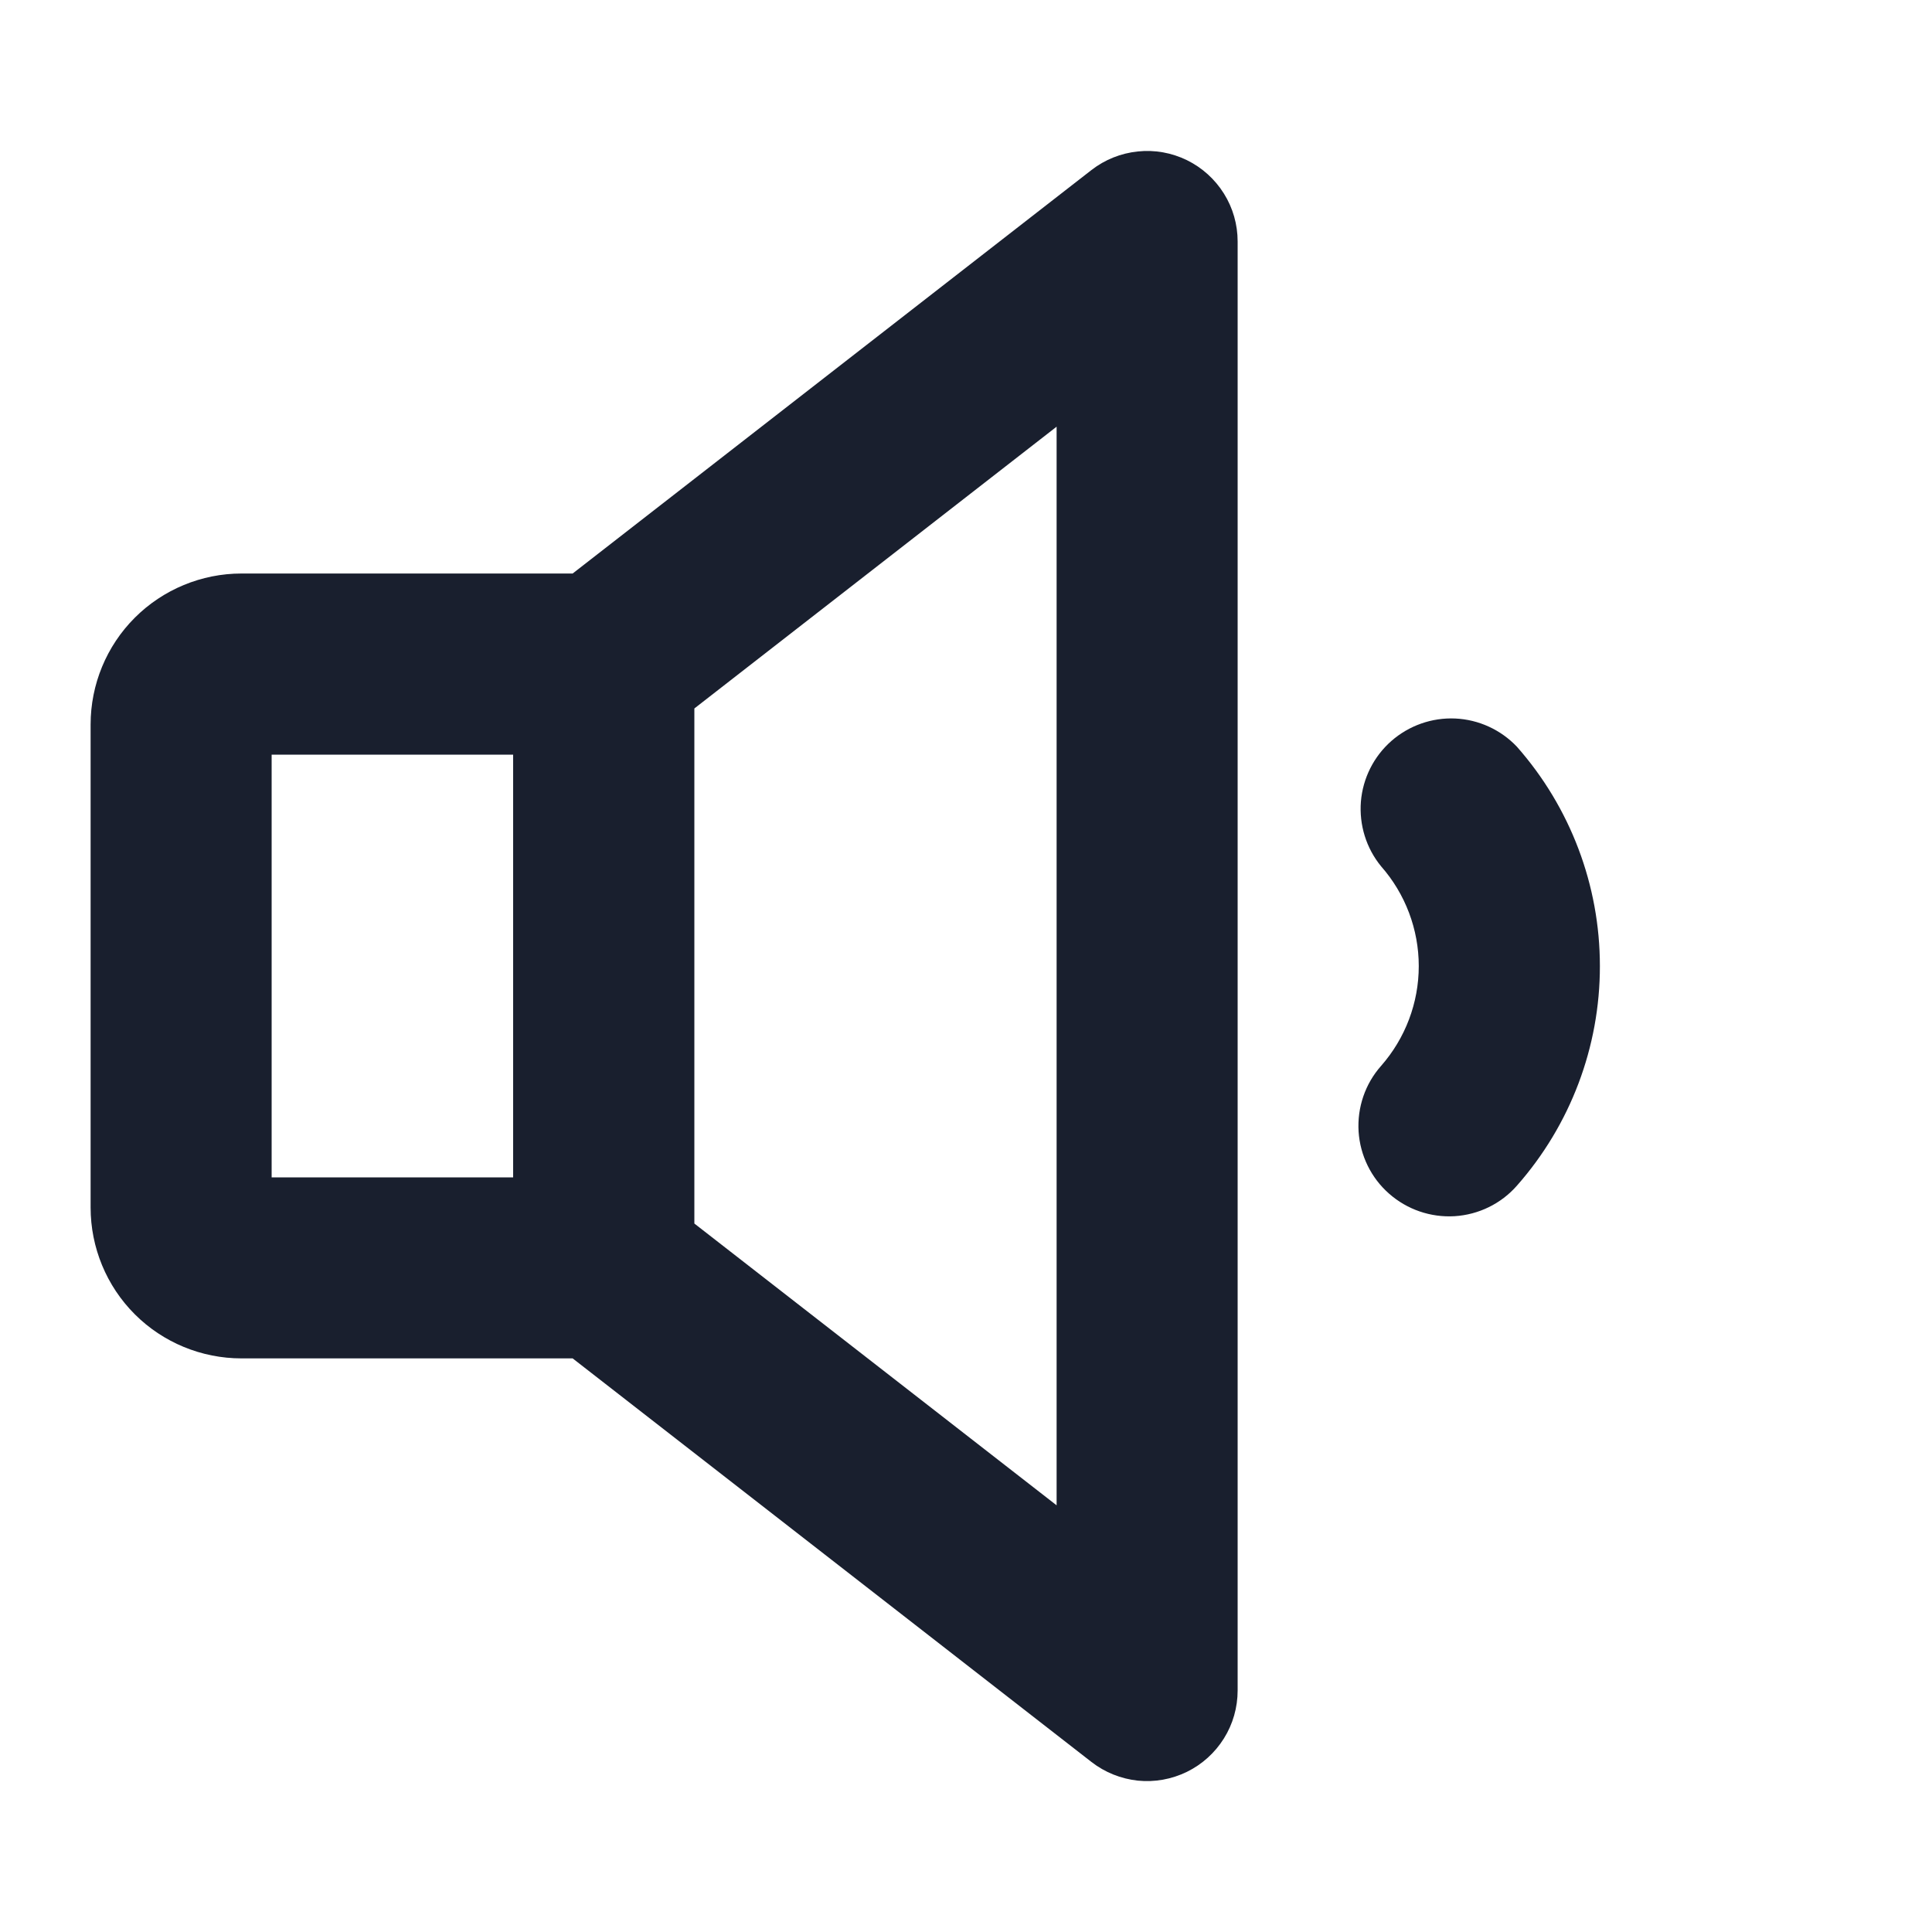 <svg width="20" height="20" viewBox="0 0 20 20" fill="none" xmlns="http://www.w3.org/2000/svg">
<path d="M12.287 1.658C12.129 1.581 11.953 1.549 11.778 1.568C11.604 1.586 11.438 1.652 11.299 1.76L5.928 5.937H2.5C2.086 5.937 1.688 6.102 1.395 6.395C1.102 6.688 0.938 7.086 0.938 7.5V12.5C0.938 12.914 1.102 13.312 1.395 13.605C1.688 13.898 2.086 14.062 2.5 14.062H5.928L11.299 18.24C11.438 18.348 11.604 18.414 11.778 18.433C11.953 18.451 12.129 18.419 12.287 18.342C12.444 18.265 12.577 18.145 12.67 17.996C12.763 17.848 12.812 17.675 12.812 17.5V2.5C12.812 2.324 12.763 2.152 12.67 2.004C12.577 1.855 12.444 1.735 12.287 1.658ZM2.812 7.812H5.312V12.188H2.812V7.812ZM10.938 15.583L7.188 12.666V7.334L10.938 4.417V15.583ZM16.562 10C16.563 10.837 16.257 11.646 15.703 12.274C15.539 12.461 15.307 12.574 15.059 12.59C14.81 12.605 14.566 12.521 14.38 12.357C14.193 12.193 14.08 11.961 14.064 11.713C14.049 11.464 14.132 11.22 14.297 11.034C14.548 10.748 14.687 10.381 14.687 10.001C14.687 9.621 14.548 9.253 14.297 8.968C14.143 8.78 14.069 8.54 14.088 8.298C14.108 8.056 14.221 7.831 14.403 7.671C14.585 7.511 14.823 7.427 15.065 7.438C15.307 7.449 15.536 7.554 15.703 7.73C16.256 8.357 16.562 9.164 16.562 10Z" fill="#191F2E"/>
</svg>
